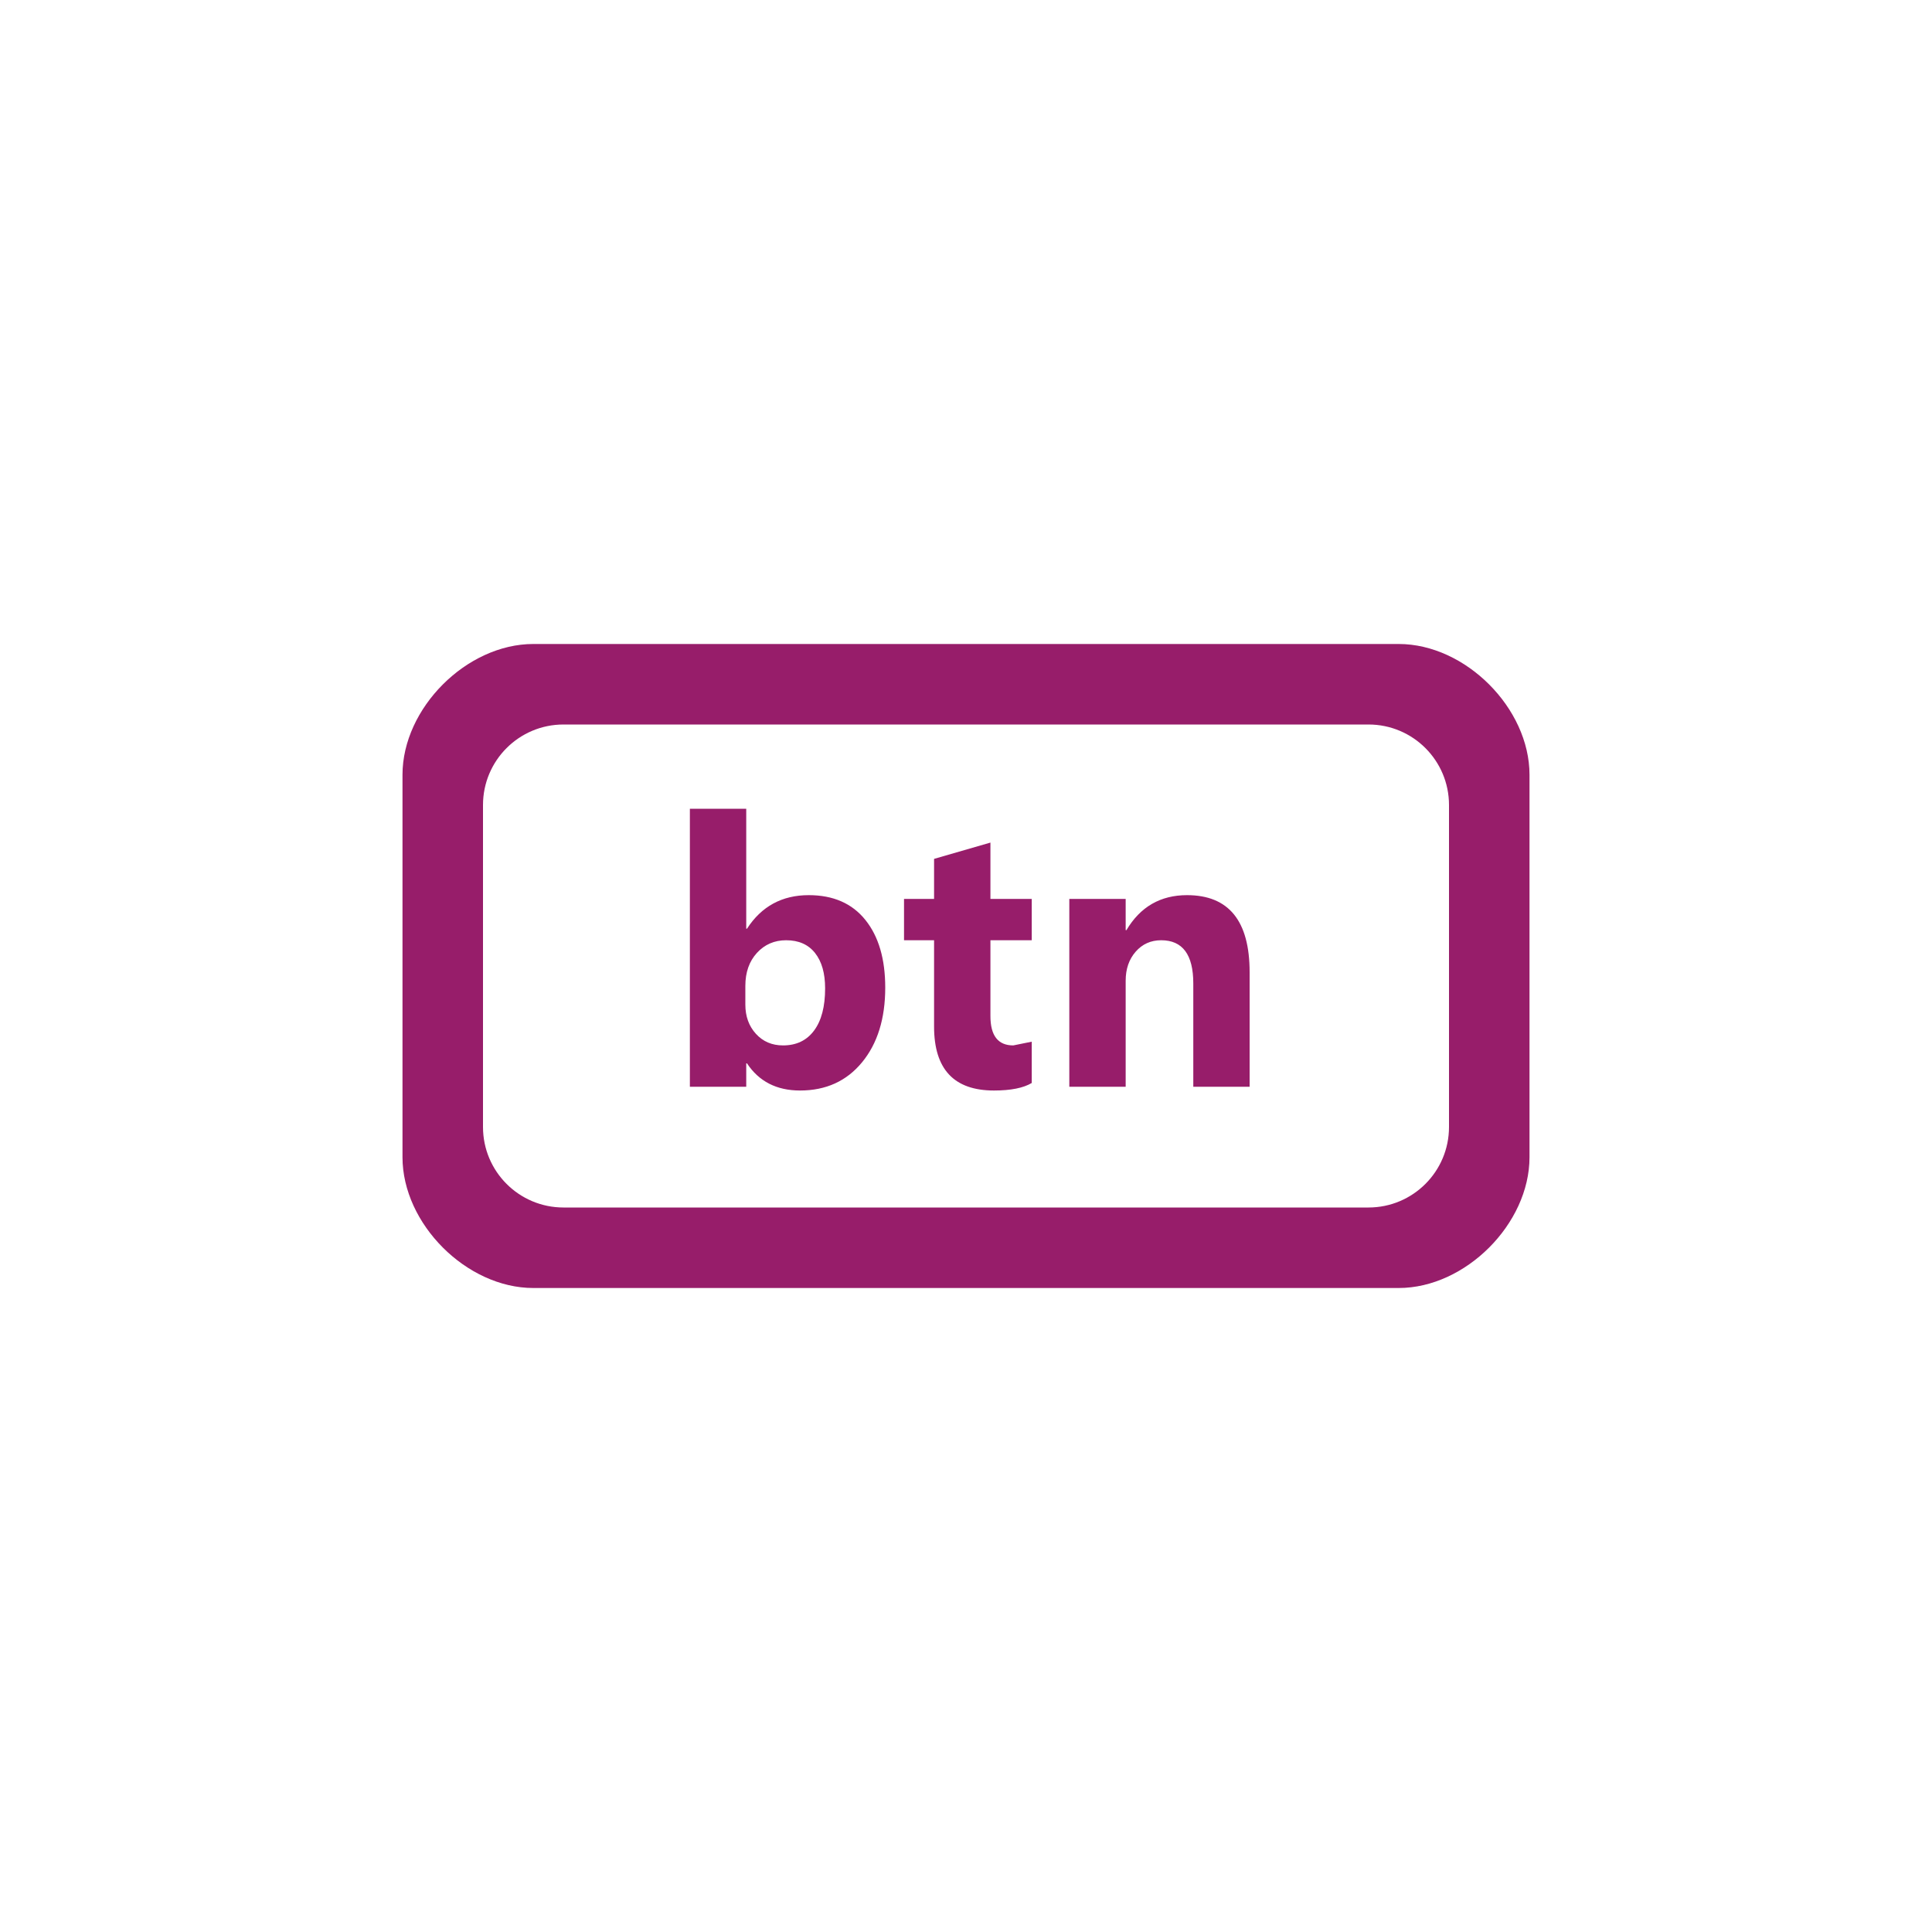 ﻿<?xml version="1.0" encoding="utf-8"?>
<!DOCTYPE svg PUBLIC "-//W3C//DTD SVG 1.1//EN" "http://www.w3.org/Graphics/SVG/1.1/DTD/svg11.dtd">
<svg xmlns="http://www.w3.org/2000/svg" xmlns:xlink="http://www.w3.org/1999/xlink" version="1.1" baseProfile="full" width="76" height="76" viewBox="0 0 76.00 76.00" enable-background="new 0 0 76.00 76.00" xml:space="preserve">
	<path fill="#971D6A" fill-opacity="1" stroke-width="0.2" stroke-linejoin="round" d="M 20.979,25.333L 55.021,25.333C 57.644,25.333 60.167,27.856 60.167,30.479L 60.167,45.521C 60.167,48.144 57.644,50.667 55.021,50.667L 20.979,50.667C 18.356,50.667 15.833,48.144 15.833,45.521L 15.833,30.479C 15.833,27.856 18.356,25.333 20.979,25.333 Z M 22.167,28.5C 20.418,28.5 19,29.918 19,31.667L 19,44.333C 19,46.082 20.418,47.5 22.167,47.5L 53.833,47.5C 55.582,47.5 57,46.082 57,44.333L 57,31.667C 57,29.918 55.582,28.5 53.833,28.5L 22.167,28.5 Z M 29.385,41.831L 29.355,41.831L 29.355,42.75L 27.138,42.75L 27.138,31.814L 29.355,31.814L 29.355,36.532L 29.385,36.532C 29.955,35.653 30.764,35.213 31.814,35.213C 32.778,35.213 33.52,35.538 34.041,36.187C 34.562,36.835 34.823,37.722 34.823,38.848C 34.823,40.069 34.519,41.049 33.911,41.788C 33.303,42.528 32.49,42.898 31.472,42.898C 30.552,42.898 29.856,42.542 29.385,41.831 Z M 29.32,38.783L 29.32,39.517C 29.32,39.981 29.459,40.364 29.736,40.668C 30.013,40.972 30.369,41.124 30.803,41.124C 31.328,41.124 31.735,40.929 32.024,40.539C 32.314,40.149 32.458,39.596 32.458,38.88C 32.458,38.286 32.326,37.822 32.061,37.488C 31.796,37.154 31.418,36.987 30.925,36.987C 30.463,36.987 30.08,37.153 29.776,37.484C 29.472,37.816 29.32,38.249 29.32,38.783 Z M 40.586,42.602C 40.257,42.799 39.761,42.898 39.099,42.898C 37.529,42.898 36.744,42.06 36.744,40.383L 36.744,36.987L 35.562,36.987L 35.562,35.361L 36.744,35.361L 36.744,33.786L 38.961,33.145L 38.961,35.361L 40.586,35.361L 40.586,36.987L 38.961,36.987L 38.961,39.97C 38.961,40.74 39.26,41.124 39.859,41.124L 40.586,40.977L 40.586,42.602 Z M 49.157,42.75L 46.941,42.75L 46.941,38.686C 46.941,37.553 46.52,36.987 45.678,36.987C 45.271,36.987 44.937,37.137 44.674,37.437C 44.412,37.737 44.281,38.118 44.281,38.58L 44.281,42.75L 42.064,42.75L 42.064,35.361L 44.281,35.361L 44.281,36.59L 44.311,36.59C 44.855,35.672 45.65,35.213 46.694,35.213C 48.336,35.213 49.157,36.224 49.157,38.245L 49.157,42.75 Z "/>
</svg>
